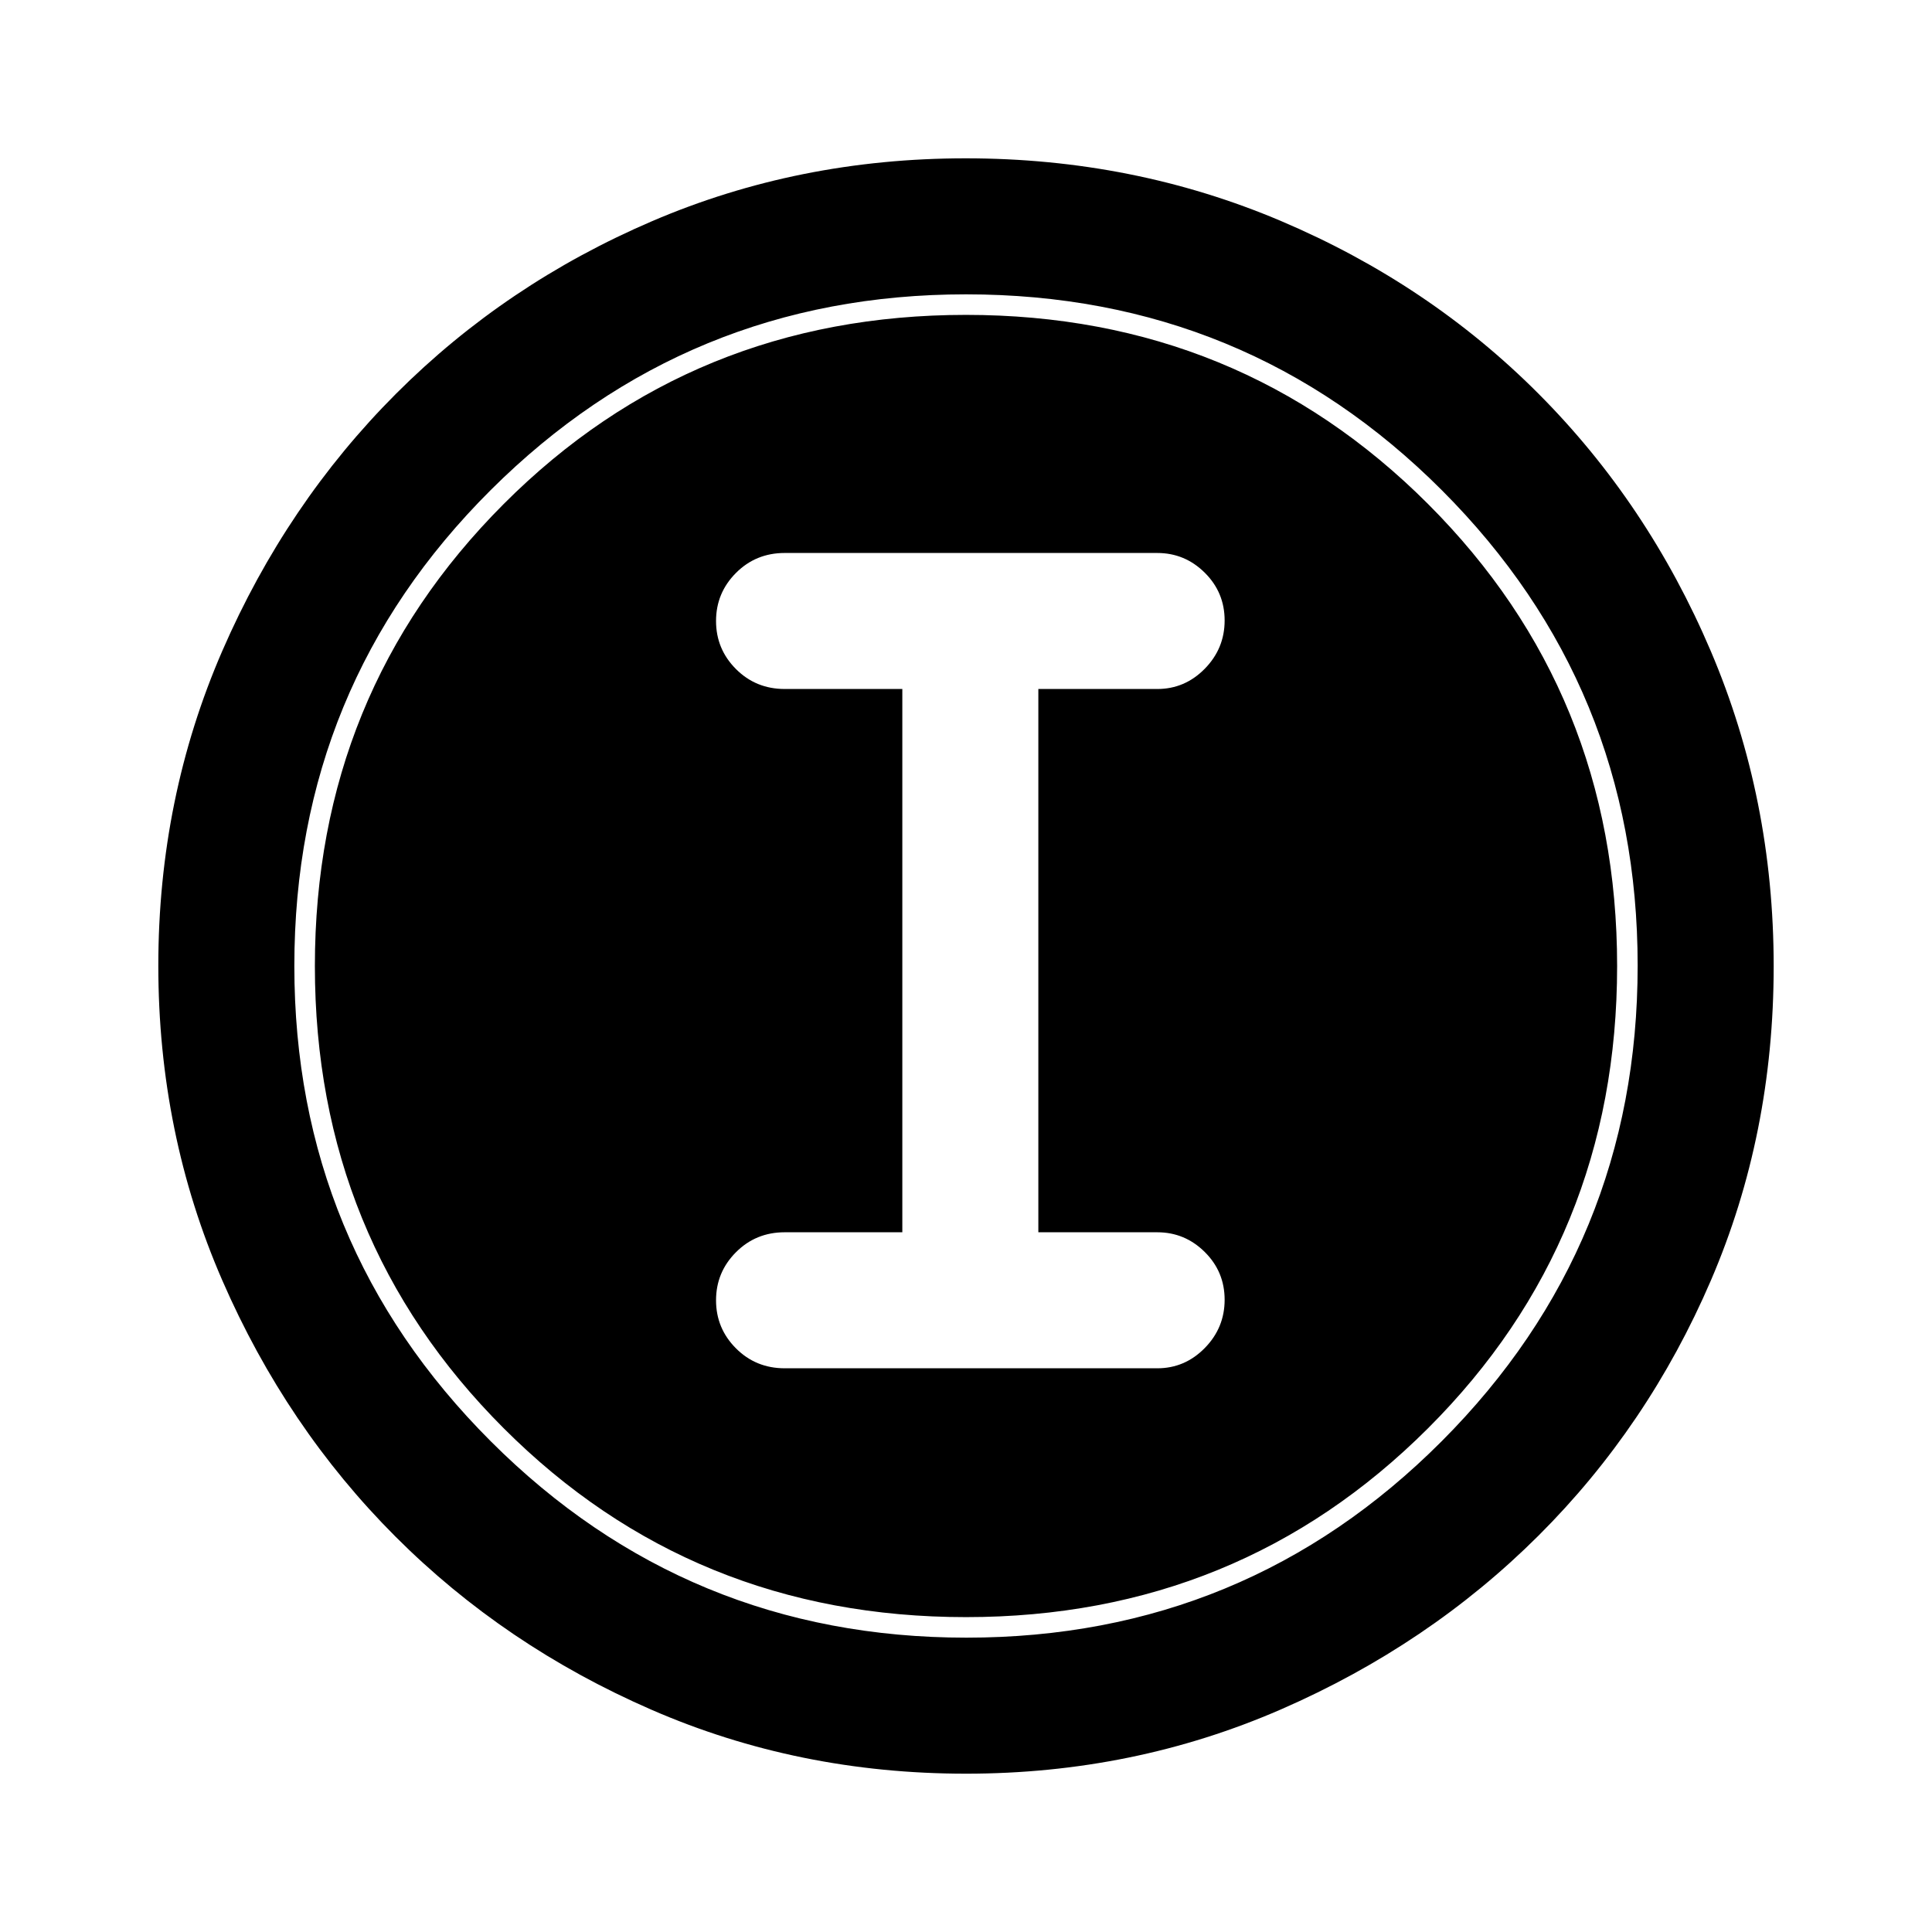 <svg xmlns="http://www.w3.org/2000/svg" height="40" viewBox="0 -960 960 960" width="40"><path d="M479.939-78.668q-83.25 0-156.228-31.773-72.979-31.773-127.224-86.051-54.246-54.277-86.032-127.307-31.787-73.031-31.787-156.339 0-83.323 31.832-156.525 31.832-73.202 86.334-127.739 54.503-54.537 127.258-85.733 72.755-31.197 155.751-31.197 83.358 0 156.761 31.183 73.403 31.183 127.799 85.711 54.396 54.527 85.662 127.92 31.267 73.393 31.267 156.663 0 83.526-31.183 156.057-31.183 72.531-85.697 126.862-54.514 54.332-127.889 86.3-73.375 31.968-156.624 31.968Zm.266-67.588q138.769 0 236.154-97.59 97.385-97.59 97.385-236.359t-97.243-236.154Q619.259-813.744 480-813.744q-138.564 0-236.154 97.243-97.59 97.242-97.59 236.501 0 138.564 97.59 236.154t236.359 97.59ZM480-156.462q-135.872 0-229.705-93.833T156.462-480q0-135.615 93.833-229.577Q344.128-803.538 480-803.538q135.615 0 229.577 93.961Q803.538-615.615 803.538-480q0 135.872-93.961 229.705Q615.615-156.462 480-156.462Zm-90.077-123.642h185.129q13.696 0 23.578-10.052 9.883-10.052 9.883-23.999t-9.883-23.742q-9.882-9.794-23.578-9.794h-59.104v-269.952h59.104q13.696 0 23.578-10.052 9.883-10.052 9.883-23.999t-9.883-23.742q-9.882-9.794-23.578-9.794H389.923q-14.346 0-24.237 9.929-9.891 9.93-9.891 23.877t9.891 23.864q9.891 9.917 24.237 9.917h58.437v269.952h-58.437q-14.346 0-24.237 9.929-9.891 9.93-9.891 23.877t9.891 23.864q9.891 9.917 24.237 9.917Z"/></svg>